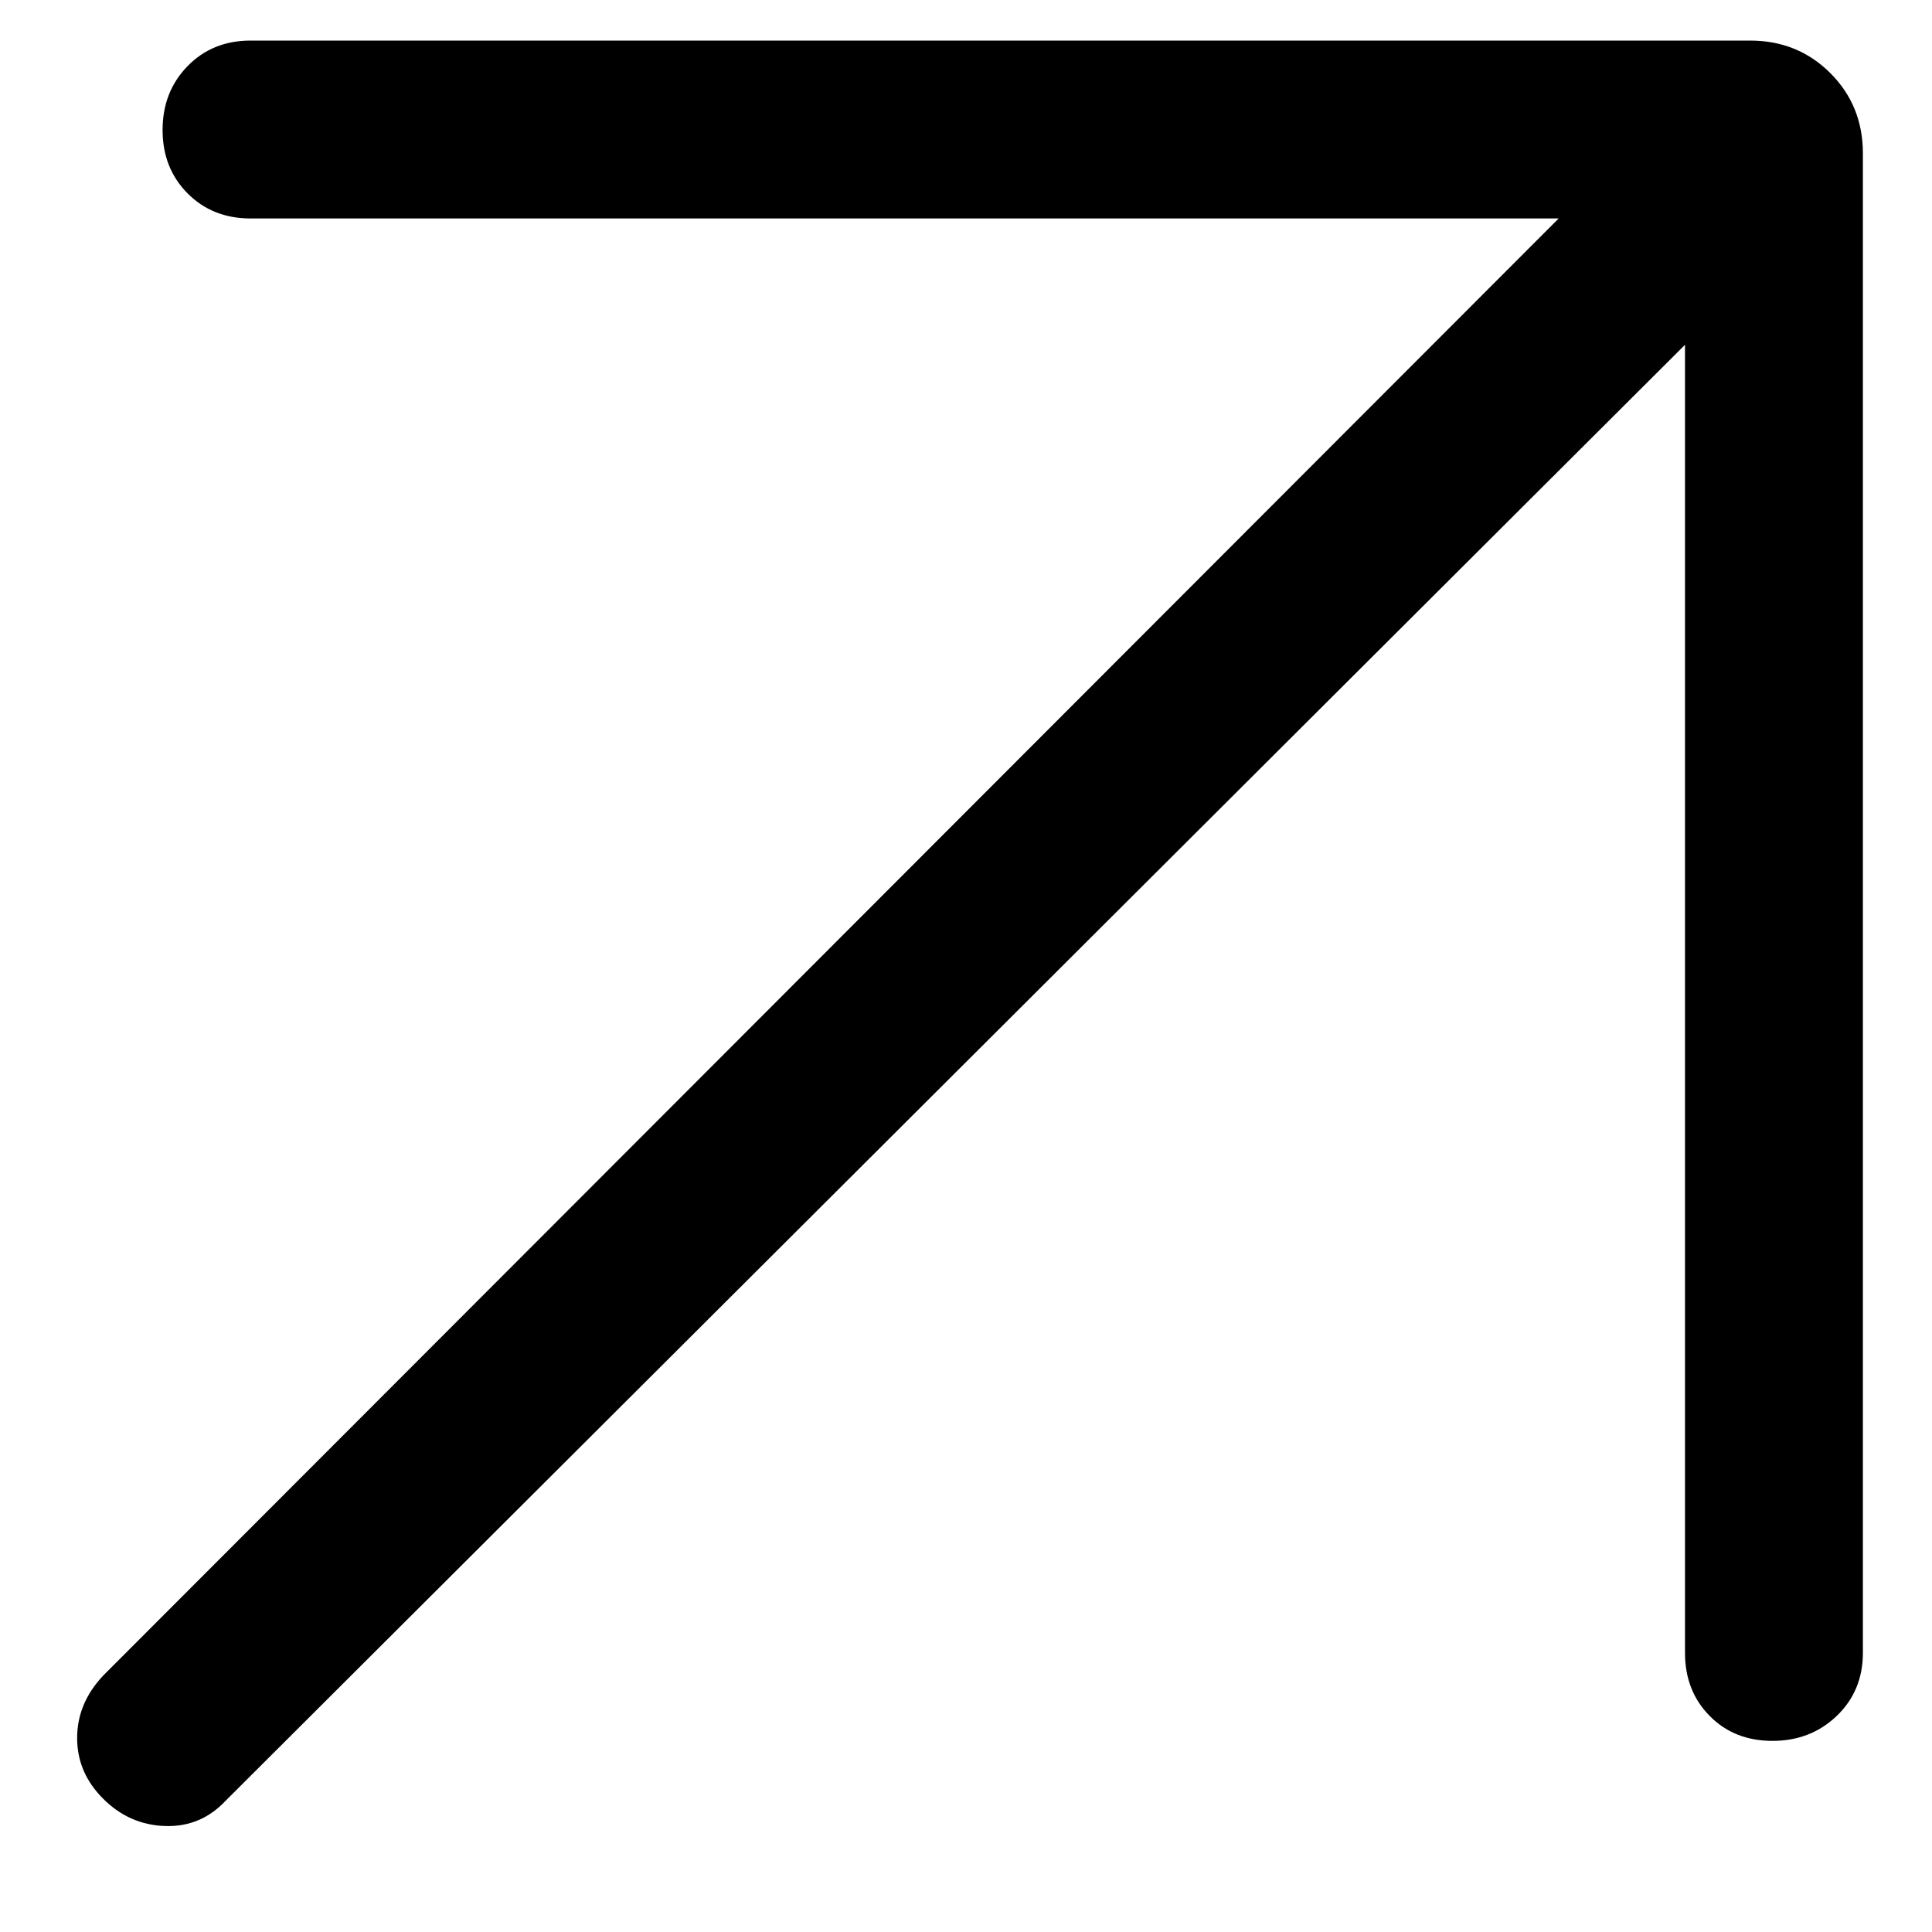 <svg width="13" height="13" viewBox="0 0 13 13" fill="none" xmlns="http://www.w3.org/2000/svg">
    <path
        d="M11.338 2.32L1.522 12.113C1.41 12.234 1.273 12.292 1.112 12.287C0.951 12.282 0.812 12.221 0.695 12.104C0.577 11.987 0.519 11.85 0.519 11.695C0.519 11.539 0.577 11.399 0.695 11.274L10.488 1.47H1.686C1.516 1.47 1.374 1.414 1.262 1.301C1.15 1.188 1.094 1.046 1.094 0.875C1.094 0.703 1.15 0.56 1.262 0.445C1.374 0.33 1.516 0.273 1.686 0.273H11.776C11.99 0.273 12.17 0.346 12.316 0.492C12.462 0.638 12.535 0.818 12.535 1.032V11.122C12.535 11.292 12.476 11.434 12.359 11.546C12.242 11.658 12.098 11.714 11.927 11.714C11.755 11.714 11.614 11.658 11.504 11.546C11.393 11.434 11.338 11.292 11.338 11.122V2.32Z"
        fill="#000" />
</svg>
    